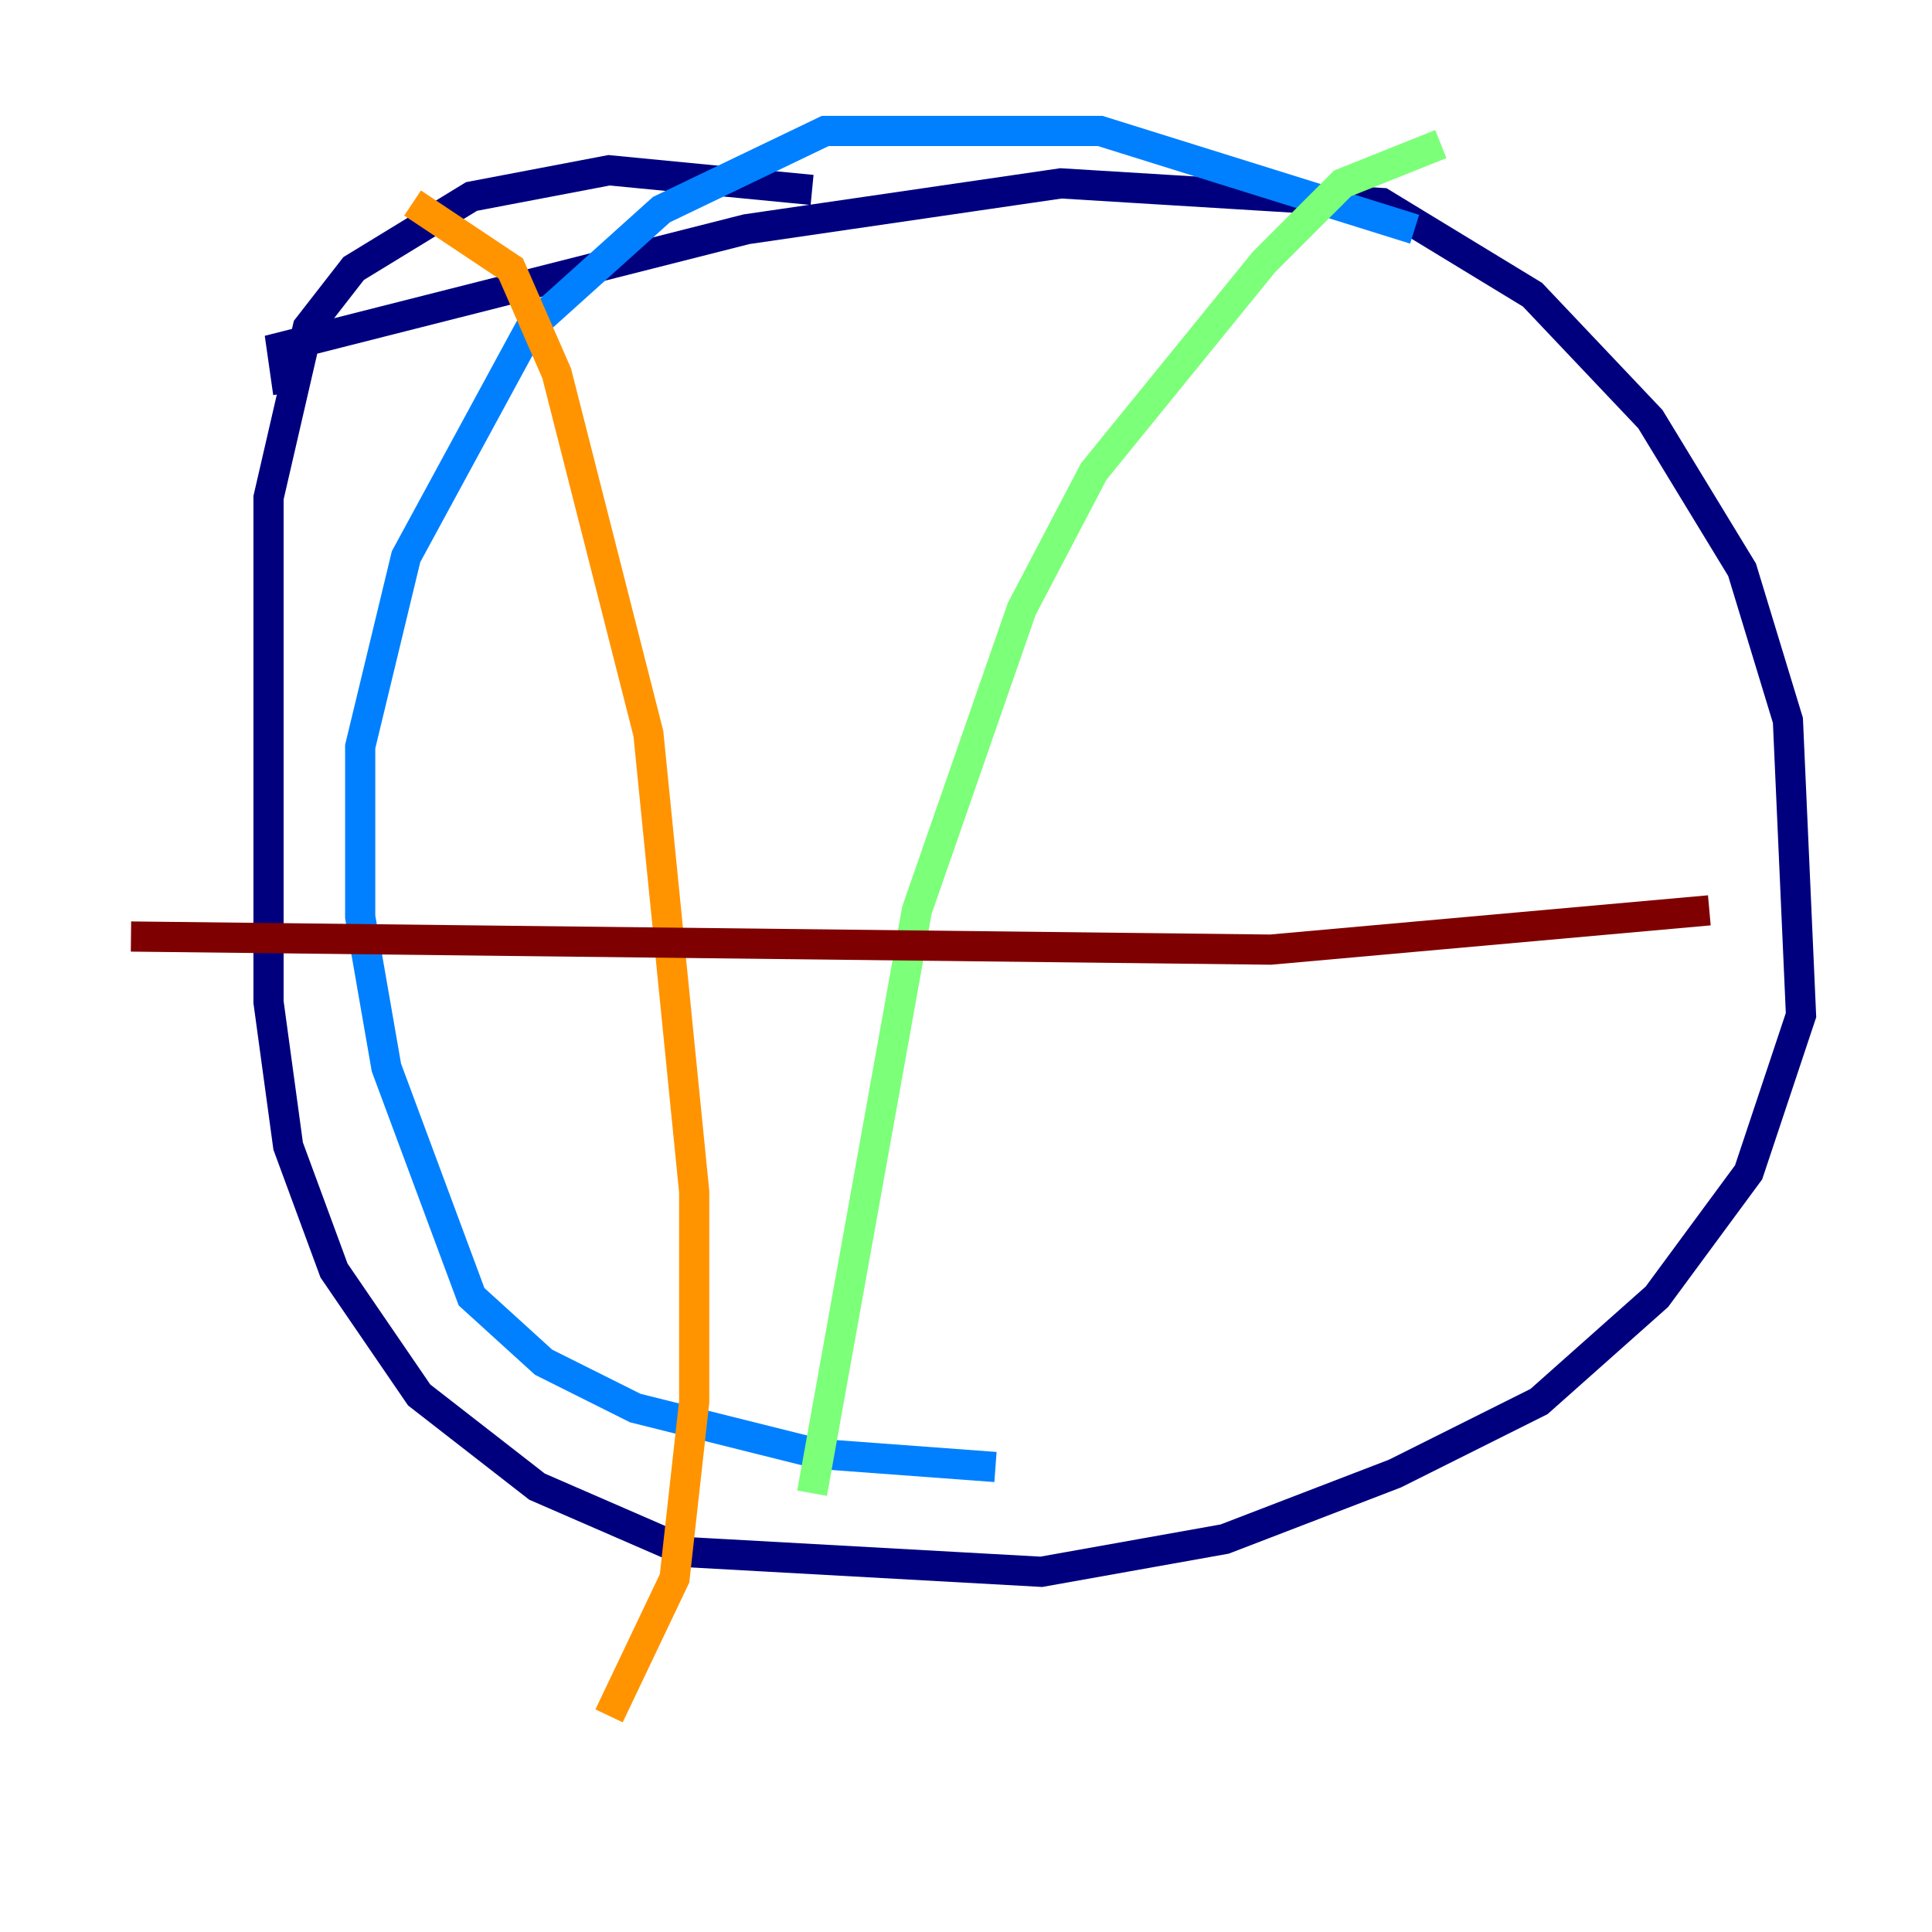 <?xml version="1.0" encoding="utf-8" ?>
<svg baseProfile="tiny" height="128" version="1.2" viewBox="0,0,128,128" width="128" xmlns="http://www.w3.org/2000/svg" xmlns:ev="http://www.w3.org/2001/xml-events" xmlns:xlink="http://www.w3.org/1999/xlink"><defs /><polyline fill="none" points="19.091,26.034 18.658,22.997 49.464,15.186 70.291,12.149 91.552,13.451 101.532,19.525 109.342,27.77 115.417,37.749 118.454,47.729 119.322,67.254 115.851,77.668 109.776,85.912 101.966,92.854 92.42,97.627 81.139,101.966 68.99,104.136 45.559,102.834 35.58,98.495 27.77,92.42 22.129,84.176 19.091,75.932 17.79,66.386 17.79,32.976 20.393,21.695 23.43,17.79 31.241,13.017 40.352,11.281 53.803,12.583" stroke="#00007f" stroke-width="2" /><polyline fill="none" points="93.722,15.186 72.895,8.678 54.671,8.678 43.824,13.885 35.146,21.695 26.902,36.881 23.864,49.464 23.864,60.746 25.6,70.725 31.241,85.912 36.014,90.251 42.088,93.288 54.237,96.325 65.953,97.193" stroke="#0080ff" stroke-width="2" /><polyline fill="none" points="95.458,9.546 88.949,12.149 83.742,17.356 72.461,31.241 67.688,40.352 60.746,60.312 53.803,98.929" stroke="#7cff79" stroke-width="2" /><polyline fill="none" points="27.336,13.451 33.844,17.79 36.881,24.732 42.956,48.597 45.993,78.969 45.993,92.854 44.691,104.57 40.352,113.681" stroke="#ff9400" stroke-width="2" /><polyline fill="none" points="113.248,60.312 84.176,62.915 8.678,62.047" stroke="#7f0000" stroke-width="2" /></svg>